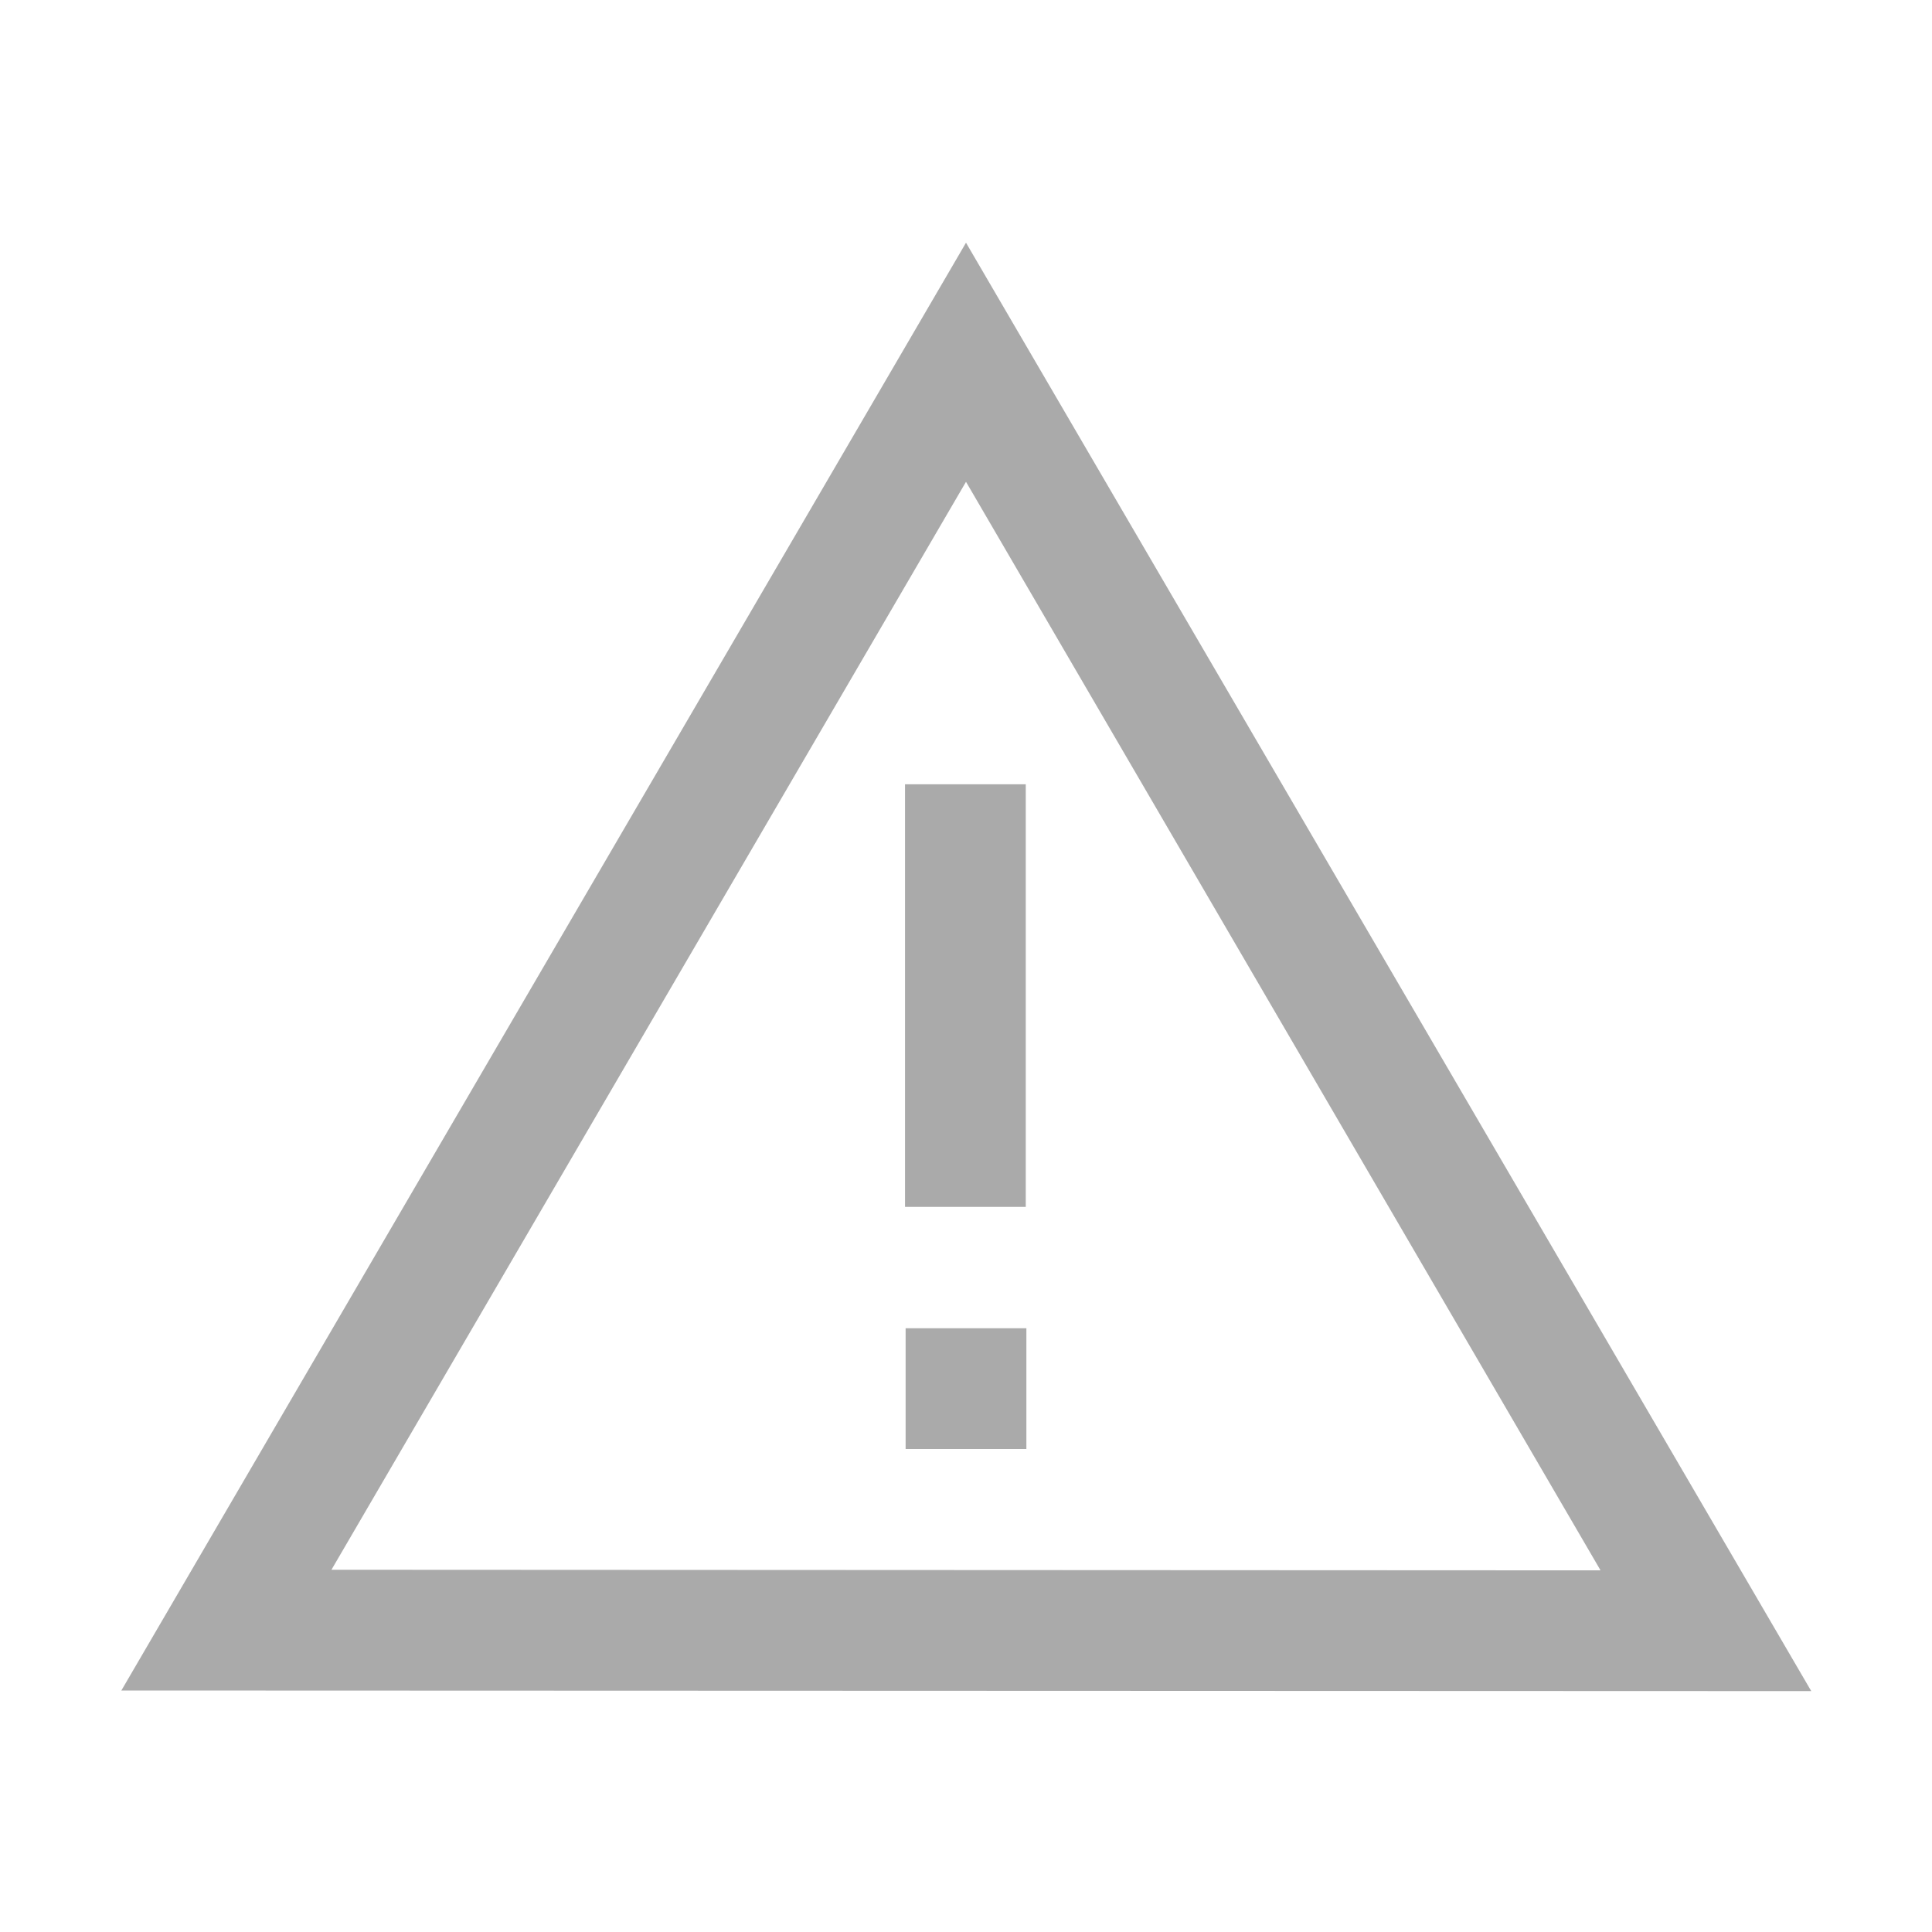 <svg xmlns="http://www.w3.org/2000/svg" xmlns:xlink="http://www.w3.org/1999/xlink" width="32" height="32" viewBox="0 0 32 32"><g fill="#aaaaaa"><path d="M30 28.01 2.01 28 16 4.02zM5.49 26l21.02.01L16 7.98z"/><path d="M14.99 12.99h2v7h-2zM15 22h2v2h-2z"/></g></svg>